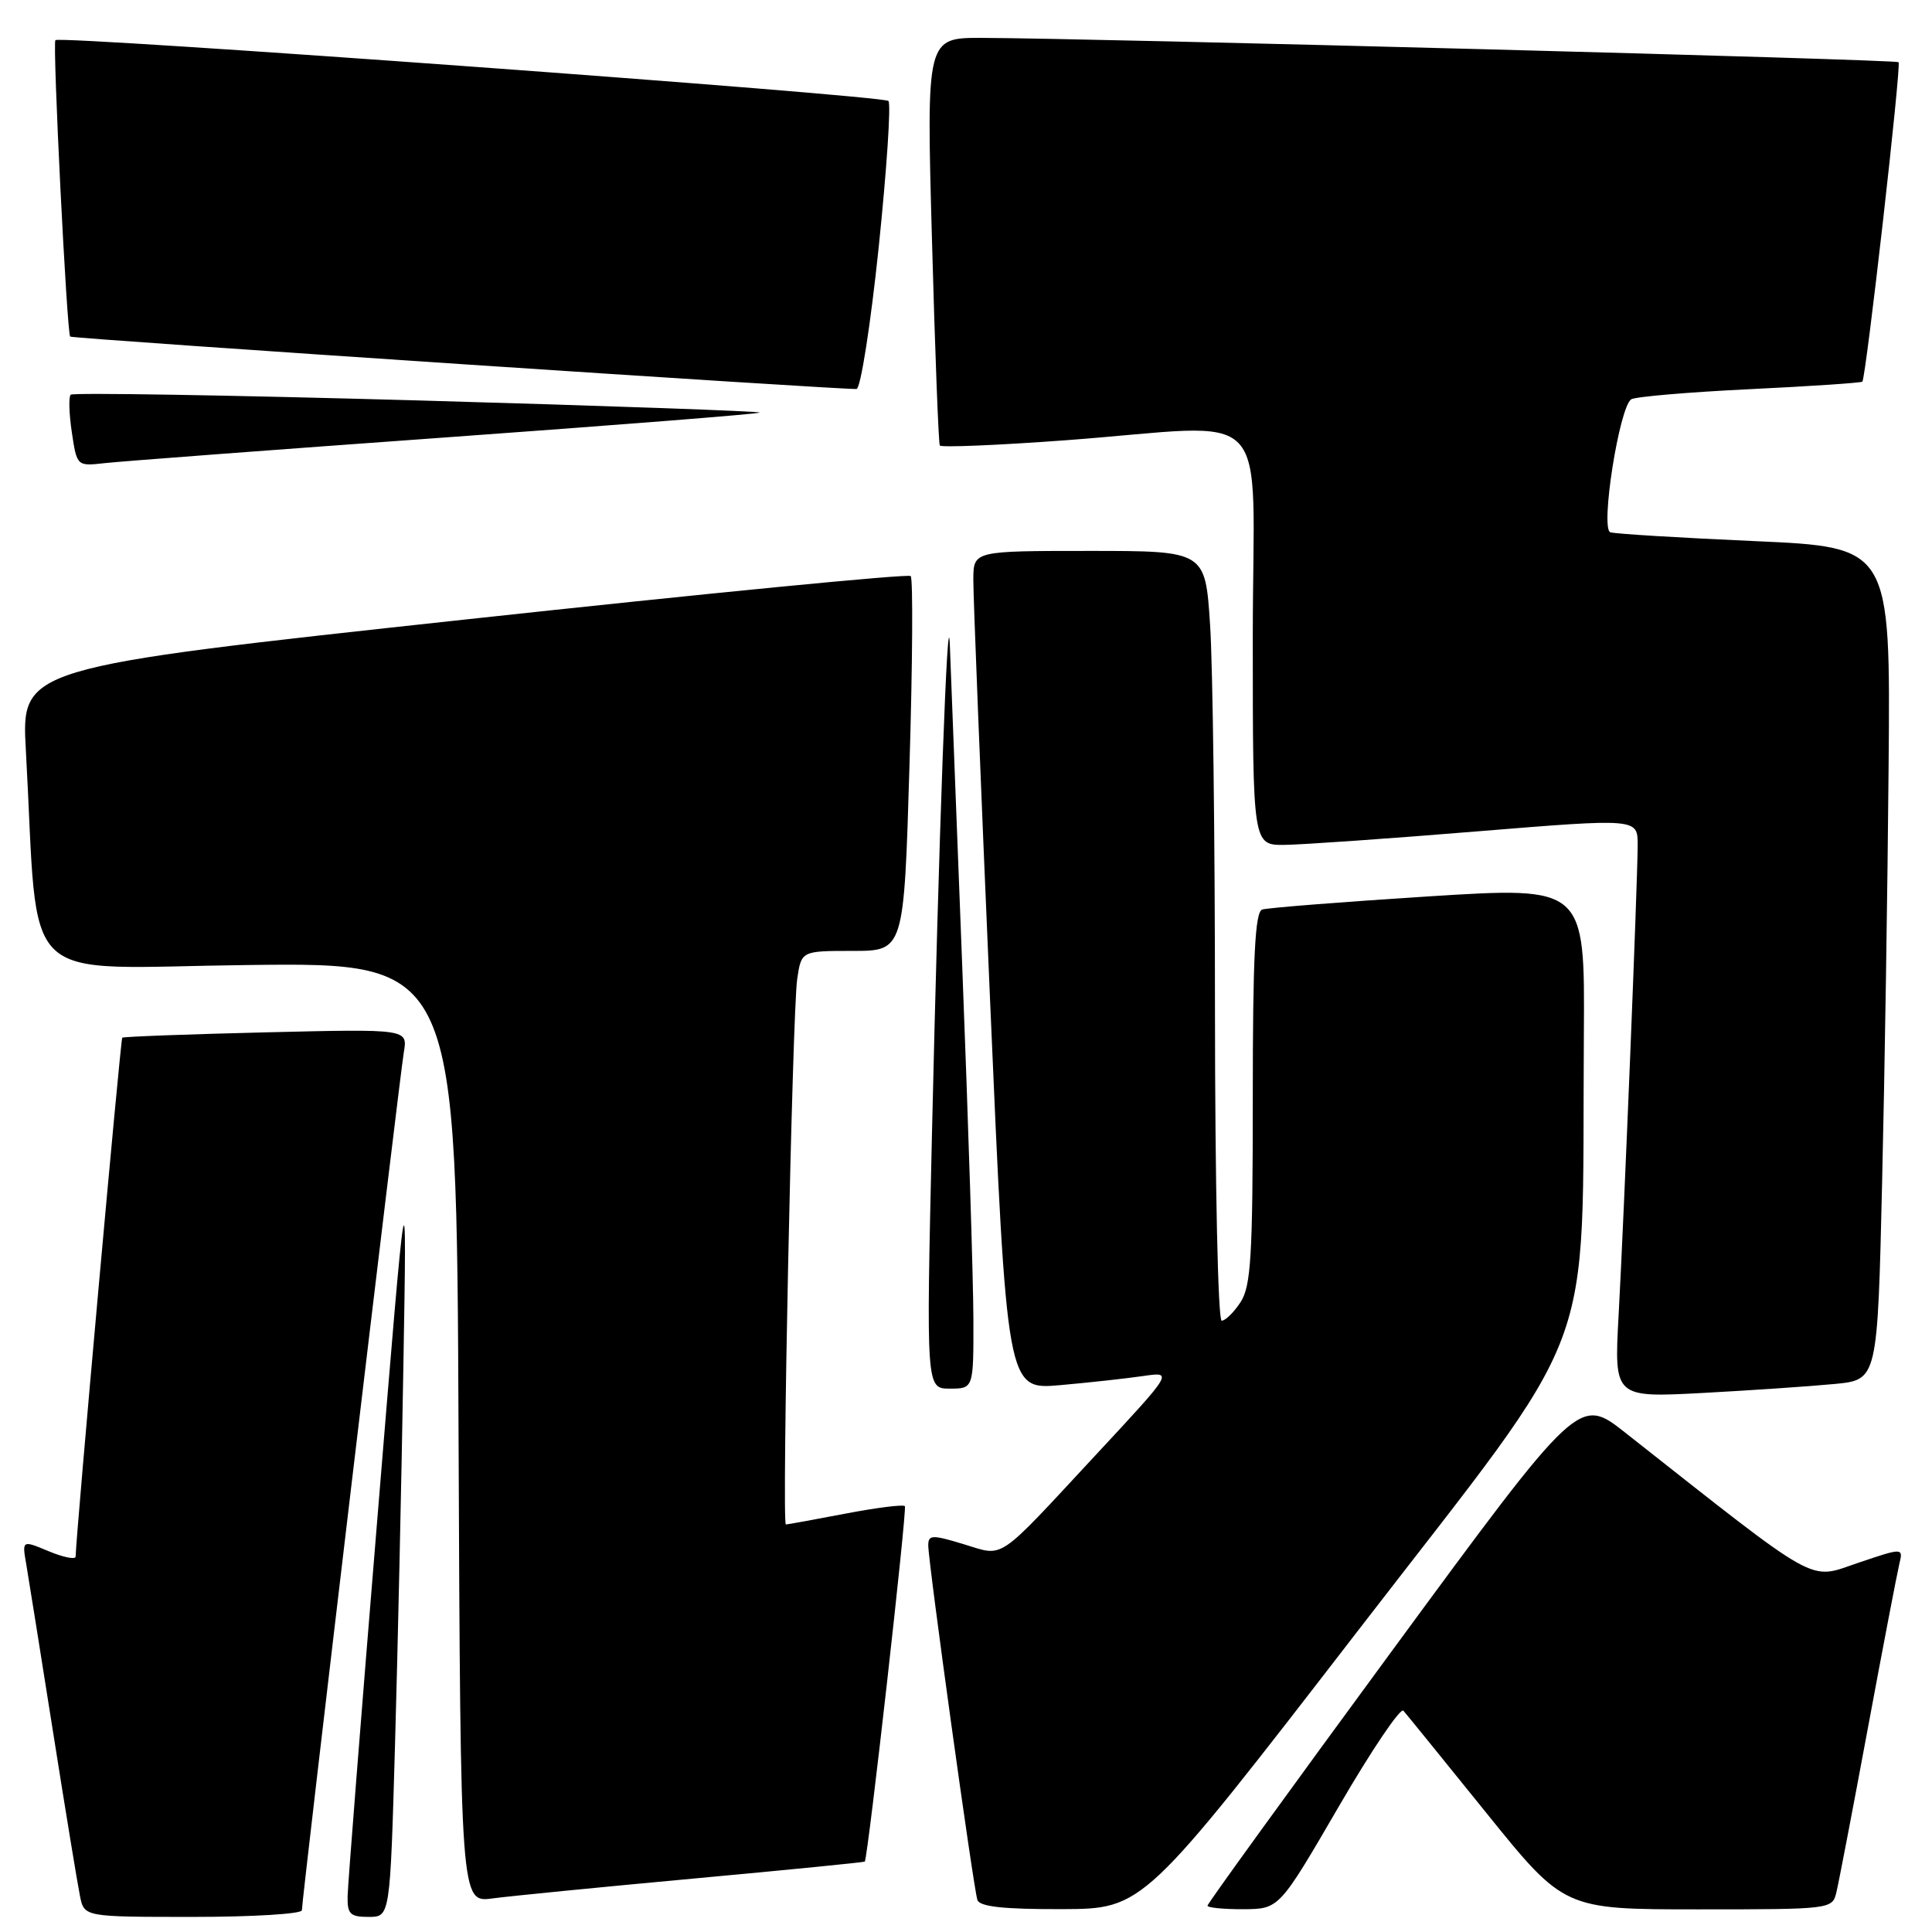 <?xml version="1.0" encoding="UTF-8" standalone="no"?>
<!DOCTYPE svg PUBLIC "-//W3C//DTD SVG 1.1//EN" "http://www.w3.org/Graphics/SVG/1.1/DTD/svg11.dtd" >
<svg xmlns="http://www.w3.org/2000/svg" xmlns:xlink="http://www.w3.org/1999/xlink" version="1.1" viewBox="0 0 256 256">
 <g >
 <path fill="currentColor"
d=" M 40.00 253.12 C 40.00 251.69 52.94 142.79 53.51 139.42 C 54.03 136.34 54.03 136.34 35.26 136.79 C 24.94 137.04 16.37 137.36 16.20 137.50 C 15.97 137.70 10.09 203.11 10.02 206.26 C 10.01 206.68 8.41 206.36 6.46 205.55 C 2.92 204.07 2.92 204.07 3.48 207.28 C 3.78 209.05 5.38 219.05 7.03 229.50 C 8.68 239.95 10.29 249.74 10.60 251.25 C 11.16 254.00 11.16 254.00 25.58 254.00 C 33.51 254.00 40.00 253.60 40.00 253.12 Z  M 52.34 231.25 C 52.70 218.74 53.20 196.12 53.45 181.00 C 53.92 153.50 53.92 153.50 50.02 201.00 C 47.87 227.12 46.09 249.74 46.06 251.25 C 46.01 253.62 46.39 254.00 48.85 254.00 C 51.69 254.00 51.69 254.00 52.34 231.25 Z  M 180.00 215.99 C 212.28 174.16 209.57 181.32 209.87 136.98 C 210.00 117.47 210.00 117.47 189.25 118.78 C 177.84 119.51 167.94 120.29 167.25 120.52 C 166.30 120.84 166.00 126.74 166.00 145.50 C 166.00 166.43 165.76 170.44 164.38 172.54 C 163.50 173.89 162.37 175.00 161.88 175.00 C 161.39 175.00 161.00 157.01 160.99 133.75 C 160.99 111.06 160.70 88.11 160.34 82.75 C 159.70 73.00 159.70 73.00 144.35 73.00 C 129.00 73.00 129.00 73.00 128.97 76.75 C 128.95 78.81 129.95 103.82 131.18 132.33 C 133.42 184.16 133.42 184.16 140.46 183.54 C 144.33 183.20 149.29 182.65 151.48 182.33 C 155.46 181.75 155.46 181.75 145.24 192.74 C 131.83 207.17 133.18 206.26 127.65 204.60 C 123.49 203.34 123.00 203.36 123.00 204.78 C 123.00 207.02 128.99 250.24 129.51 251.75 C 129.82 252.65 132.96 252.99 140.72 252.97 C 151.50 252.93 151.50 252.93 180.00 215.99 Z  M 177.38 239.40 C 181.71 231.95 185.57 226.22 185.96 226.68 C 186.36 227.13 191.31 233.24 196.97 240.25 C 207.26 253.00 207.26 253.00 225.02 253.00 C 242.61 253.00 242.79 252.98 243.33 250.75 C 243.63 249.51 245.51 239.72 247.50 229.00 C 249.49 218.28 251.37 208.50 251.66 207.28 C 252.20 205.06 252.20 205.06 246.17 207.10 C 239.54 209.34 241.48 210.42 215.36 189.84 C 209.23 185.01 209.23 185.01 184.61 218.52 C 171.08 236.94 160.00 252.24 160.00 252.51 C 160.00 252.78 162.14 252.99 164.75 252.98 C 169.50 252.95 169.50 252.95 177.38 239.40 Z  M 92.00 248.91 C 104.38 247.77 114.54 246.76 114.59 246.67 C 115.04 245.88 120.22 199.89 119.90 199.57 C 119.67 199.33 116.11 199.78 111.99 200.57 C 107.87 201.36 104.33 202.00 104.13 202.00 C 103.58 202.00 104.99 134.13 105.63 129.75 C 106.18 126.00 106.18 126.00 112.98 126.00 C 119.78 126.00 119.78 126.00 120.51 101.46 C 120.92 87.96 120.99 76.65 120.67 76.33 C 120.34 76.01 93.70 78.61 61.45 82.11 C 2.81 88.47 2.81 88.47 3.43 99.48 C 5.21 131.46 1.86 128.23 32.86 127.87 C 60.50 127.54 60.50 127.54 60.76 189.83 C 61.02 252.12 61.02 252.12 65.26 251.55 C 67.59 251.24 79.62 250.05 92.00 248.91 Z  M 243.14 183.38 C 248.78 182.83 248.78 182.83 249.39 156.66 C 249.73 142.27 250.12 117.45 250.25 101.50 C 250.50 72.50 250.50 72.50 232.50 71.70 C 222.60 71.26 214.00 70.74 213.38 70.53 C 212.02 70.08 214.57 53.89 216.15 52.91 C 216.71 52.56 223.76 51.96 231.82 51.57 C 239.88 51.18 246.61 50.73 246.77 50.57 C 247.25 50.08 251.96 8.63 251.57 8.24 C 251.22 7.88 144.88 5.07 130.13 5.02 C 122.75 5.00 122.75 5.00 123.49 31.75 C 123.89 46.46 124.36 58.74 124.53 59.03 C 124.70 59.31 132.19 59.00 141.17 58.34 C 169.30 56.25 166.00 52.77 166.00 84.50 C 166.00 112.00 166.00 112.00 170.25 111.95 C 172.59 111.92 184.06 111.12 195.75 110.16 C 217.00 108.43 217.00 108.43 217.00 111.96 C 216.99 116.82 215.20 161.05 214.47 174.35 C 213.88 185.20 213.88 185.20 225.69 184.57 C 232.19 184.22 240.04 183.68 243.14 183.38 Z  M 128.98 174.75 C 128.97 169.66 128.30 148.62 127.50 128.00 C 126.70 107.38 125.96 88.25 125.86 85.50 C 125.58 78.24 124.38 111.24 123.49 150.25 C 122.72 184.00 122.72 184.00 125.86 184.00 C 129.00 184.00 129.00 184.00 128.98 174.75 Z  M 58.92 57.97 C 81.70 56.33 100.49 54.85 100.66 54.67 C 100.84 54.50 80.49 53.77 55.44 53.06 C 30.39 52.36 9.66 52.01 9.37 52.30 C 9.08 52.58 9.15 54.83 9.52 57.30 C 10.19 61.77 10.20 61.78 13.85 61.37 C 15.86 61.14 36.14 59.61 58.92 57.97 Z  M 116.44 32.69 C 117.50 22.43 118.08 13.74 117.72 13.38 C 116.97 12.63 7.99 4.67 7.34 5.32 C 6.94 5.72 8.86 44.23 9.30 44.60 C 9.65 44.89 112.46 51.73 113.50 51.54 C 114.05 51.43 115.37 42.95 116.44 32.69 Z "/>
</g>
</svg>